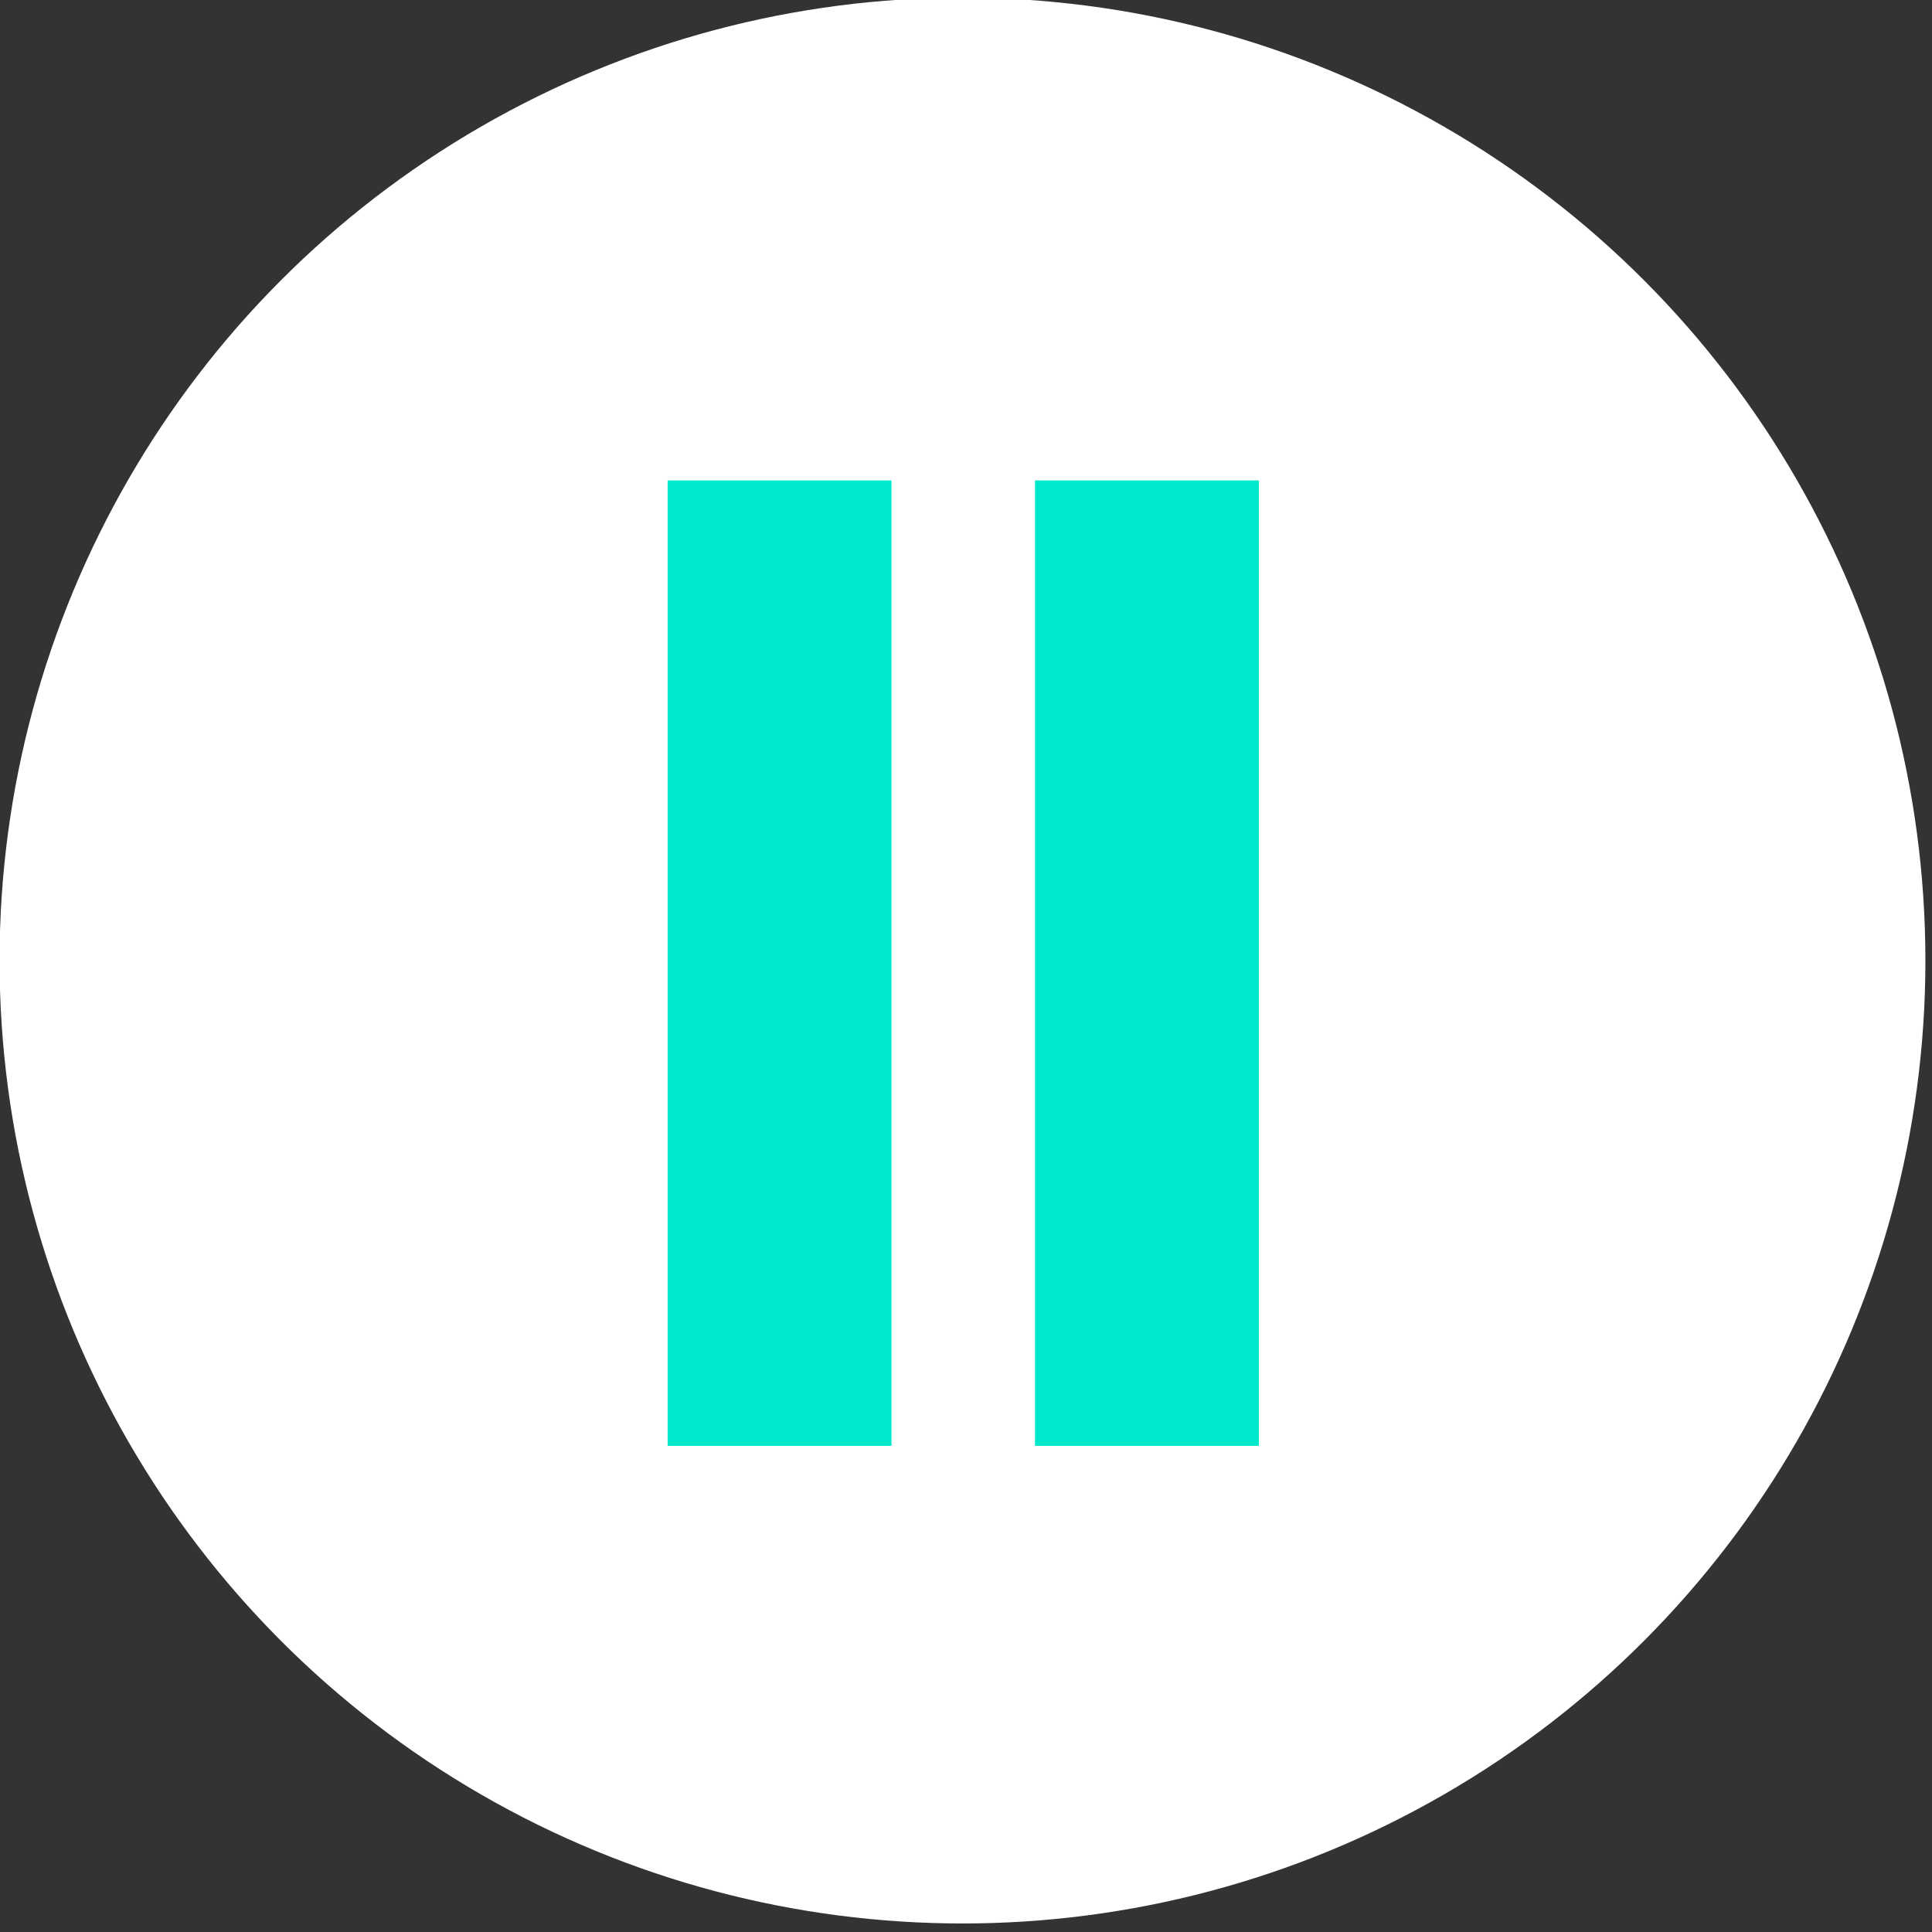 <?xml version="1.0" encoding="UTF-8" standalone="no"?>
<!DOCTYPE svg PUBLIC "-//W3C//DTD SVG 1.1//EN" "http://www.w3.org/Graphics/SVG/1.1/DTD/svg11.dtd">
<svg width="100%" height="100%" viewBox="0 0 142 142" version="1.1" xmlns="http://www.w3.org/2000/svg" xmlns:xlink="http://www.w3.org/1999/xlink" xml:space="preserve" xmlns:serif="http://www.serif.com/" style="fill-rule:evenodd;clip-rule:evenodd;stroke-linejoin:round;stroke-miterlimit:1.414;">
    <rect x="0" y="0" width="142" height="142" fill="#333333" stroke="none"/>
    <g transform="matrix(1,0,0,1,-1349.29,-1176.44)">
        <g transform="matrix(1,0,0,1,1045.08,0)">
            <g id="btn_wait">
                <g transform="matrix(0.749,0,0,0.749,164.85,415.897)">
                    <circle cx="280.509" cy="1109.67" r="94.491" style="fill:white;"/>
                </g>
                <g transform="matrix(1,0,0,1,-1031.57,199.29)">
                    <rect x="1384.85" y="1012.46" width="16.454" height="70.958" style="fill:rgb(0,233,205);"/>
                </g>
                <g transform="matrix(1,0,0,1,-1004.57,199.29)">
                    <rect x="1384.85" y="1012.46" width="16.454" height="70.958" style="fill:rgb(0,233,205);"/>
                </g>
            </g>
        </g>
    </g>
</svg>
